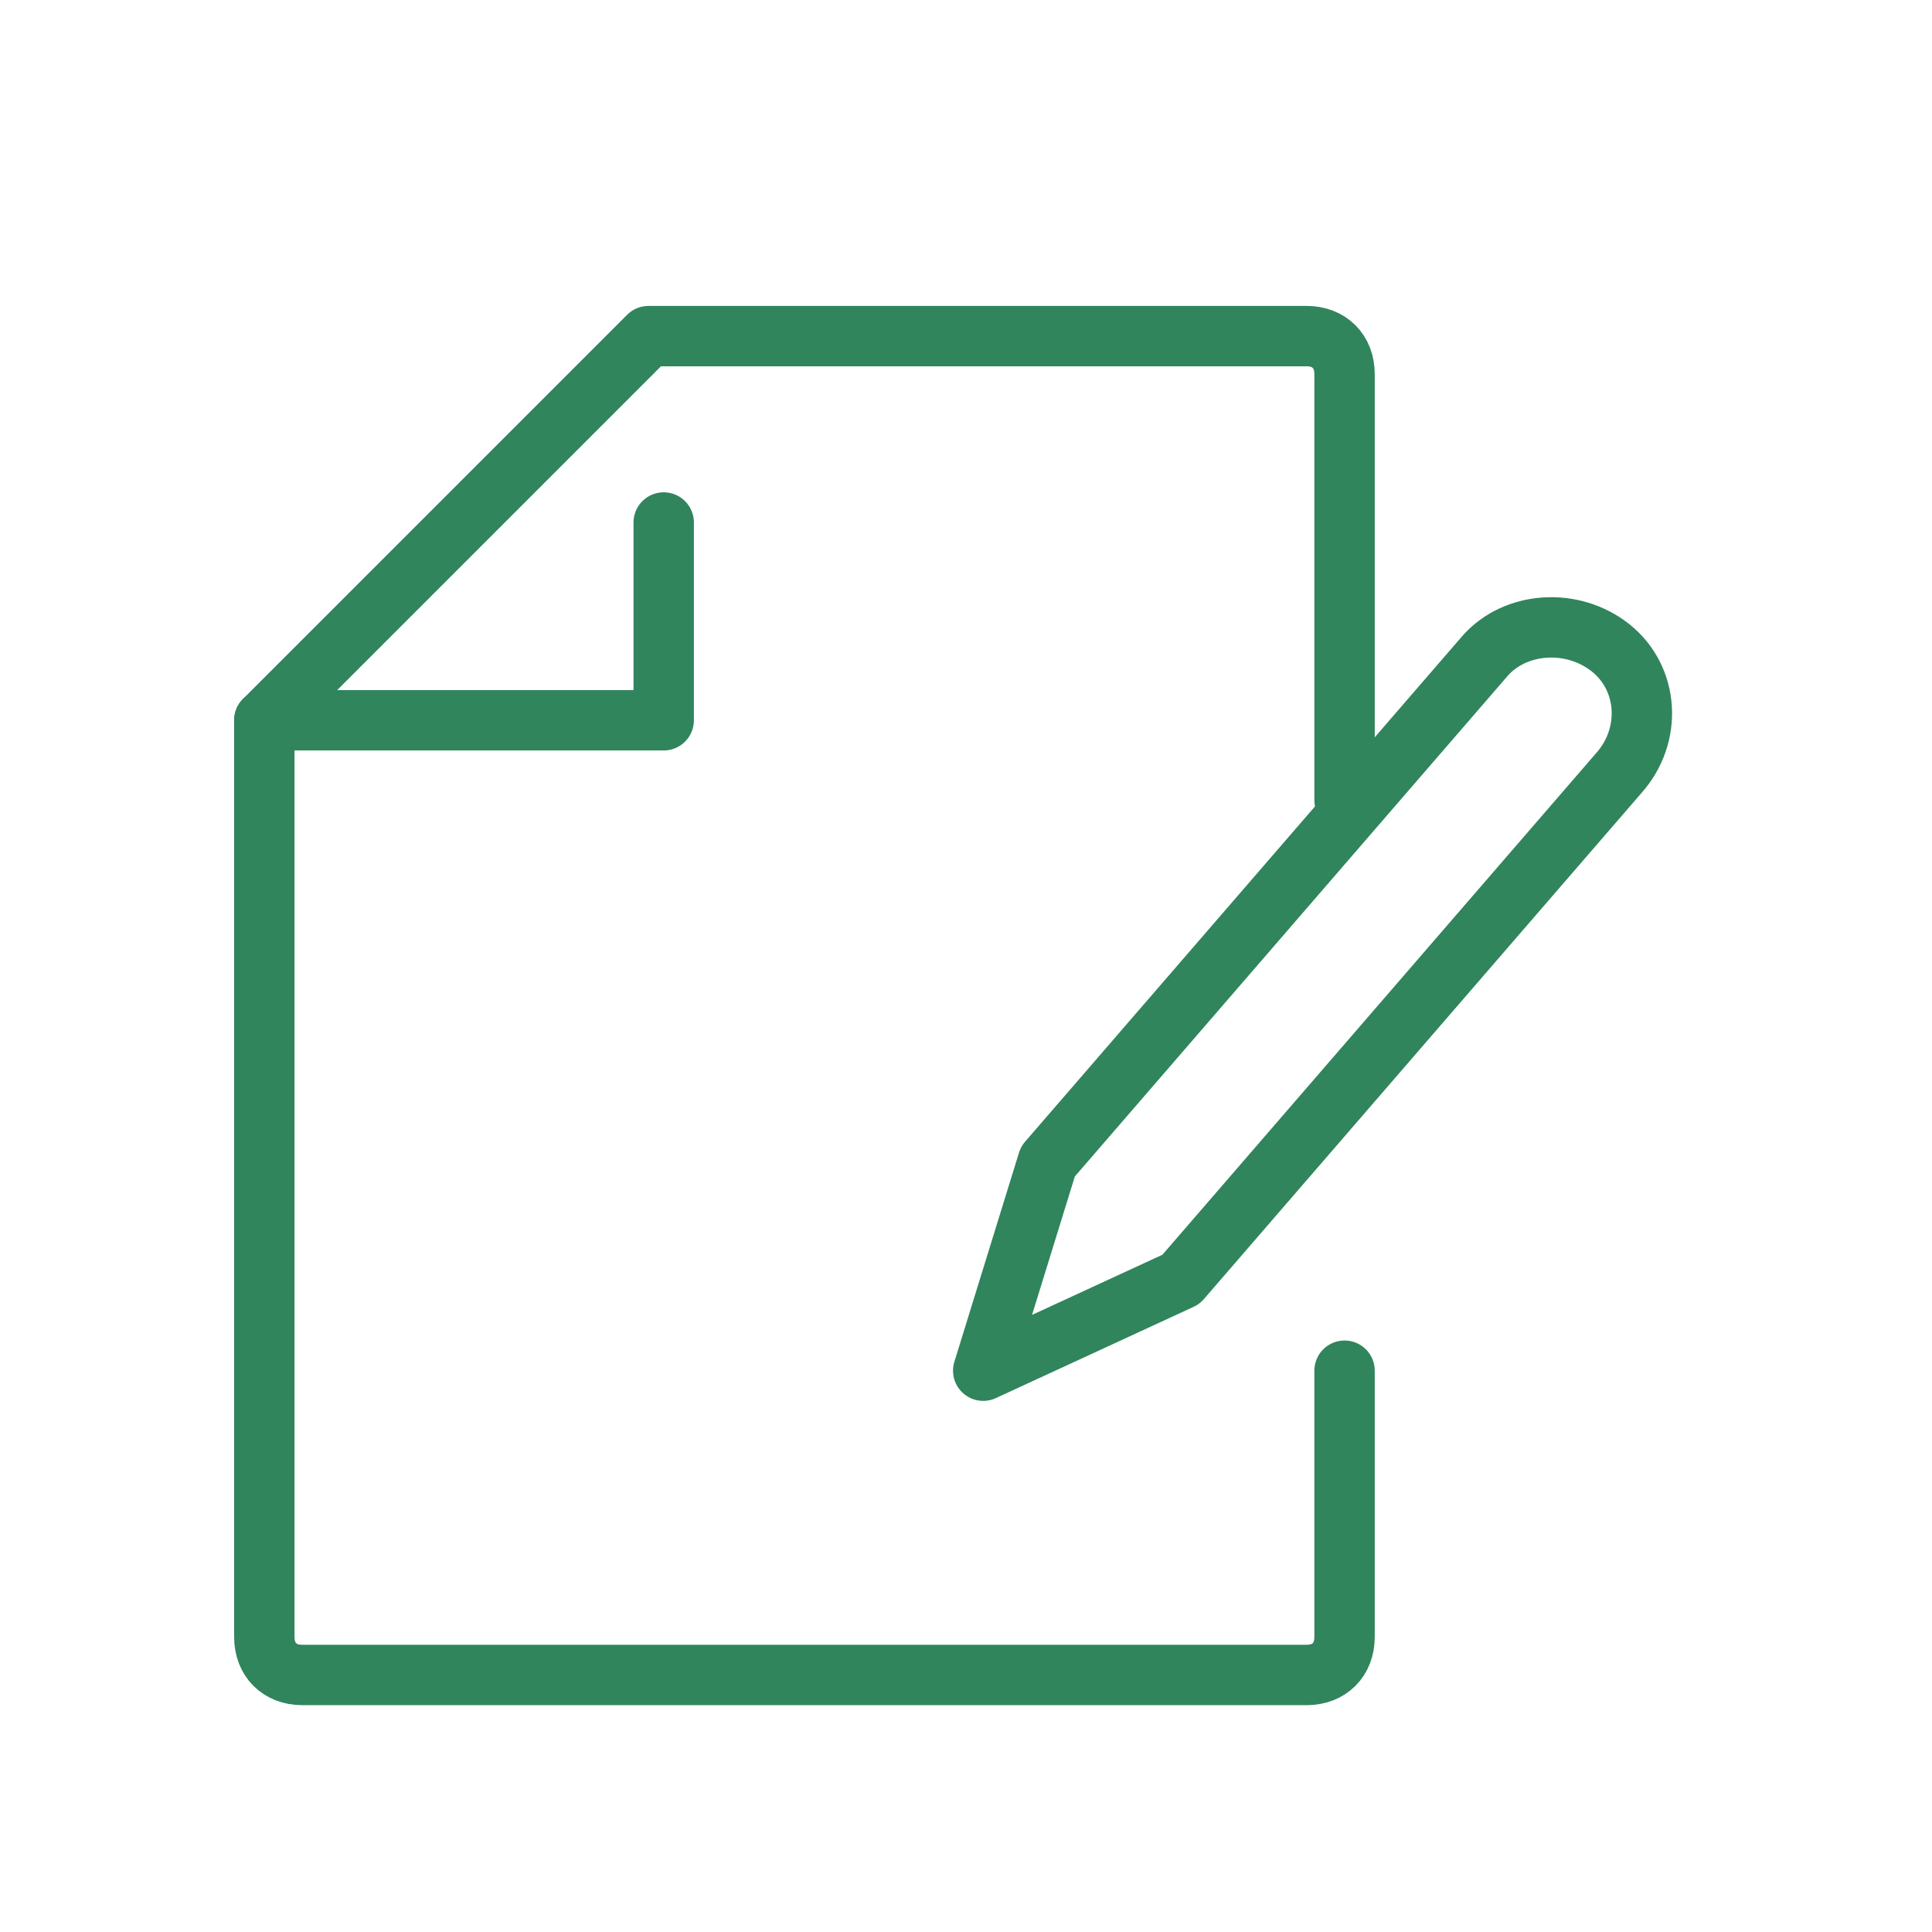 <svg xmlns="http://www.w3.org/2000/svg" xmlns:xlink="http://www.w3.org/1999/xlink" width="32" height="32" viewBox="0 0 32 32">
    <defs>
        <path id="aoaujgfn9a" d="M0 0H31.6V31.6H0z"/>
    </defs>
    <g fill="none" fill-rule="evenodd">
        <g>
            <g>
                <g transform="translate(-299 -355) translate(148 355) translate(151)">
                    <mask id="q3m35zdkcb" fill="#fff">
                        <use xlink:href="#aoaujgfn9a"/>
                    </mask>
                    <g stroke-linecap="round" stroke-linejoin="round" mask="url(#q3m35zdkcb)">
                        <g stroke="#30855C">
                            <g>
                                <path d="M18.27 8.253V1.197c0-.378-.252-.63-.63-.63H6.741L.378 6.93v15.183c0 .378.252.63.63.63H17.64c.378 0 .63-.252.63-.63v-4.41" transform="translate(4 5)"/>
                                <path d="M0.378 6.93L6.993 6.93 6.993 3.654" transform="translate(4 5)"/>
                            </g>
                            <path d="M22.68 5.733h0c.63.504.693 1.449.126 2.079l-7.245 8.379-3.276 1.512 1.071-3.465 7.245-8.379c.504-.567 1.449-.63 2.079-.126z" transform="translate(4 5)"/>
                        </g>
                    </g>
                </g>
            </g>
        </g>
    </g>
</svg>
